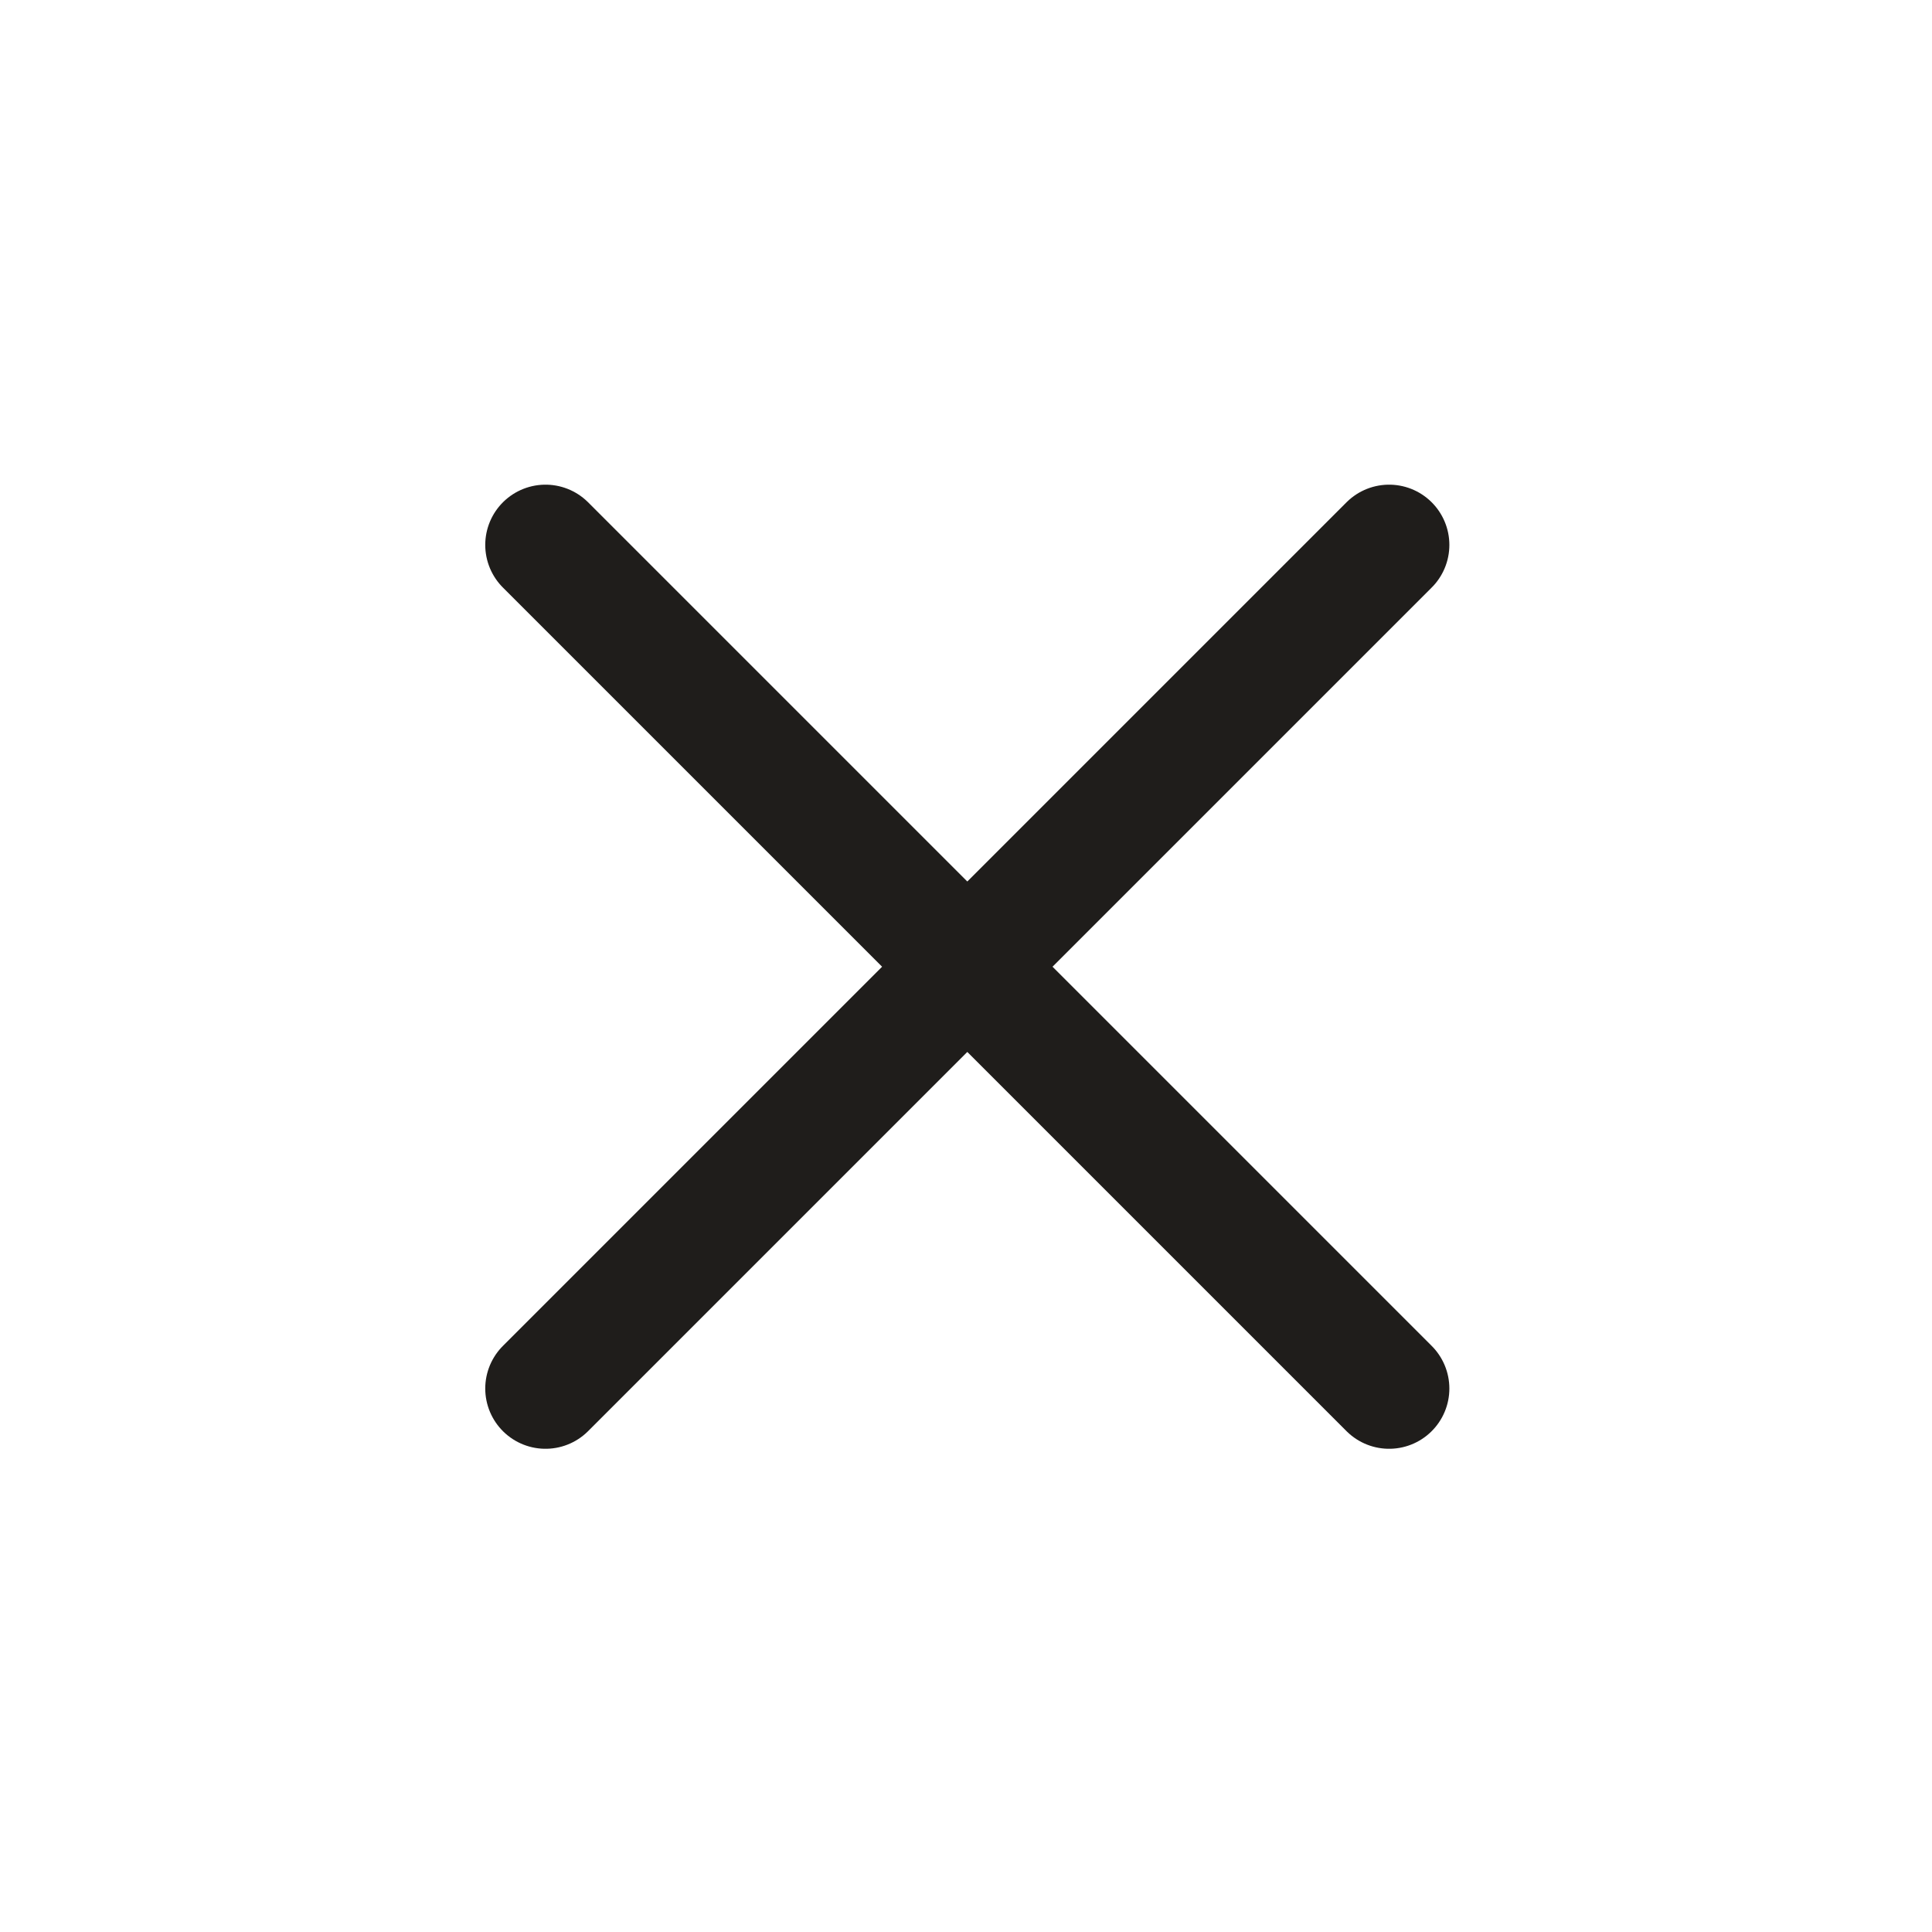 <svg width="513" height="513" viewBox="0 0 513 513" fill="none" xmlns="http://www.w3.org/2000/svg">
<path d="M368.846 368.692L144.846 144.692M368.846 144.692L144.846 368.692" stroke="#1F1D1B" stroke-width="32" stroke-linecap="round" stroke-linejoin="round"/>
</svg>
